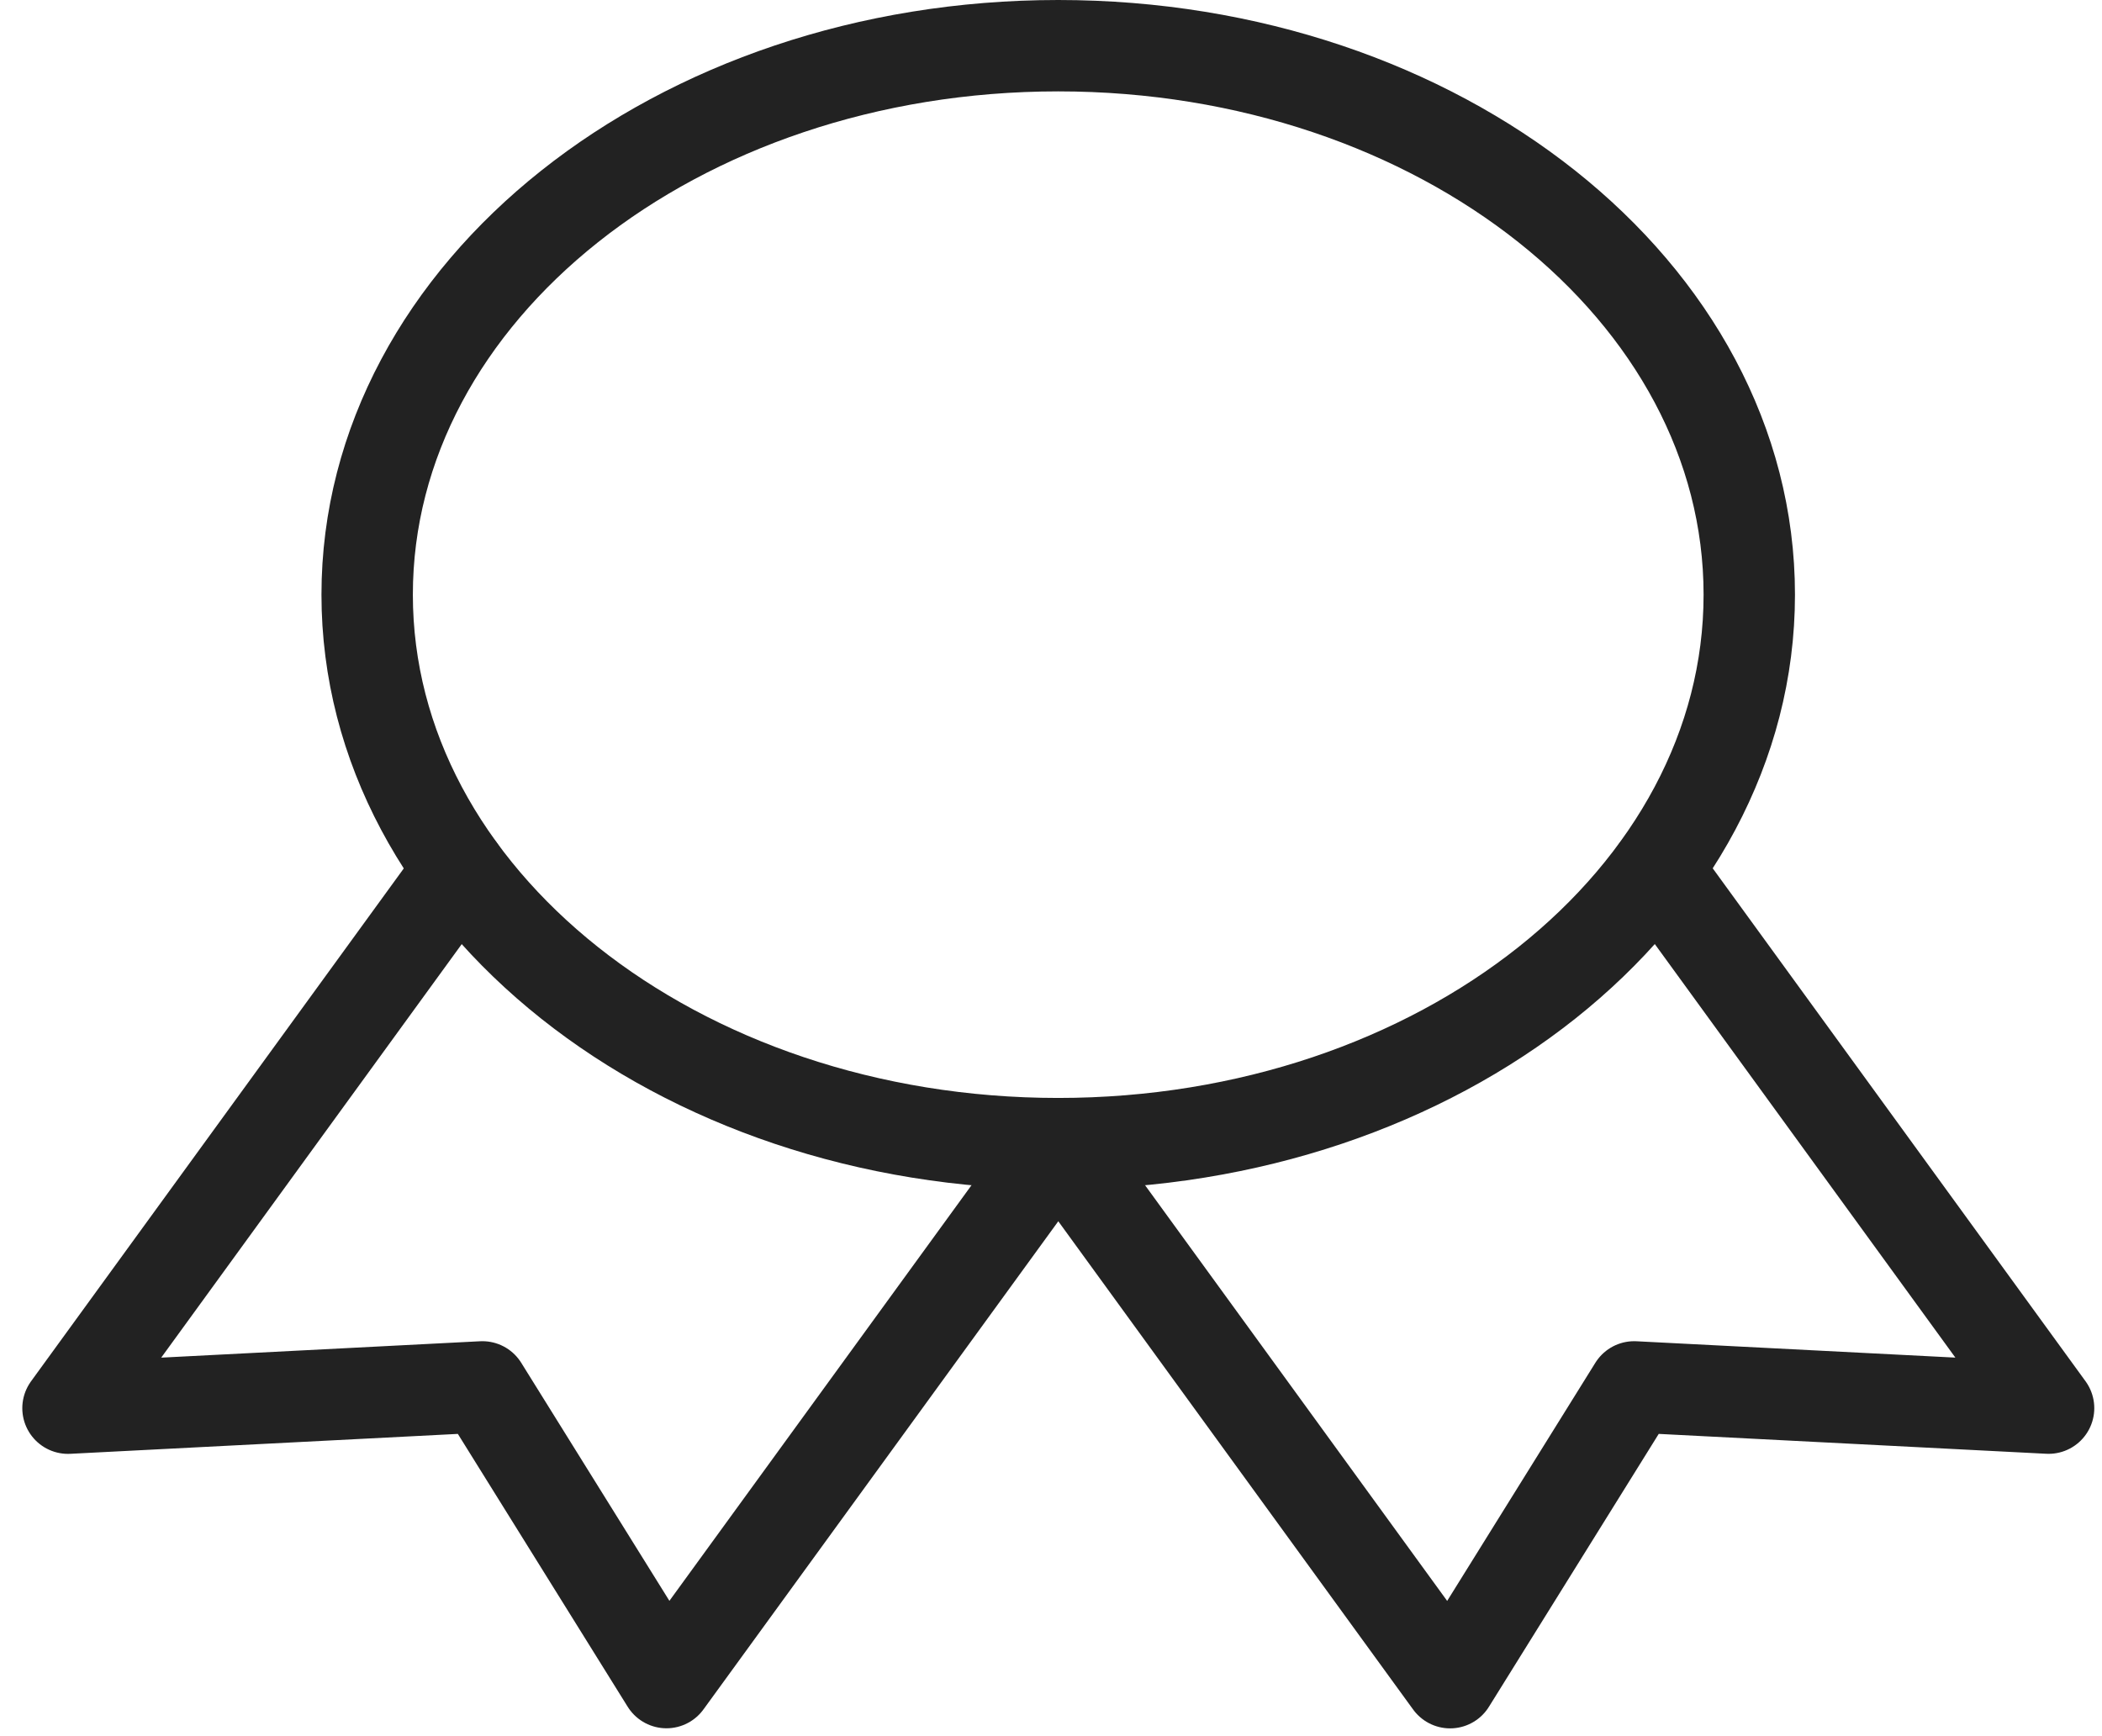 <svg width="46" height="38" viewBox="0 0 46 38" fill="none" xmlns="http://www.w3.org/2000/svg">
<path d="M23.158 25.031C31.511 25.031 38.281 19.651 38.281 13.015C38.281 6.379 31.511 1 23.158 1C14.806 1 8.035 6.379 8.035 13.015C8.035 19.651 14.806 25.031 23.158 25.031Z" stroke="#222222" stroke-width="2" stroke-linecap="round" stroke-linejoin="round"/>
<path d="M23.164 25.035L31.734 36.829L35.762 30.355L44.831 30.82L36.261 19.027" stroke="#222222" stroke-width="2" stroke-linecap="round" stroke-linejoin="round"/>
<path d="M10.058 19.027L1.488 30.821L10.557 30.355L14.585 36.827L23.155 25.035" stroke="#222222" stroke-width="2" stroke-linecap="round" stroke-linejoin="round"/>
</svg>
